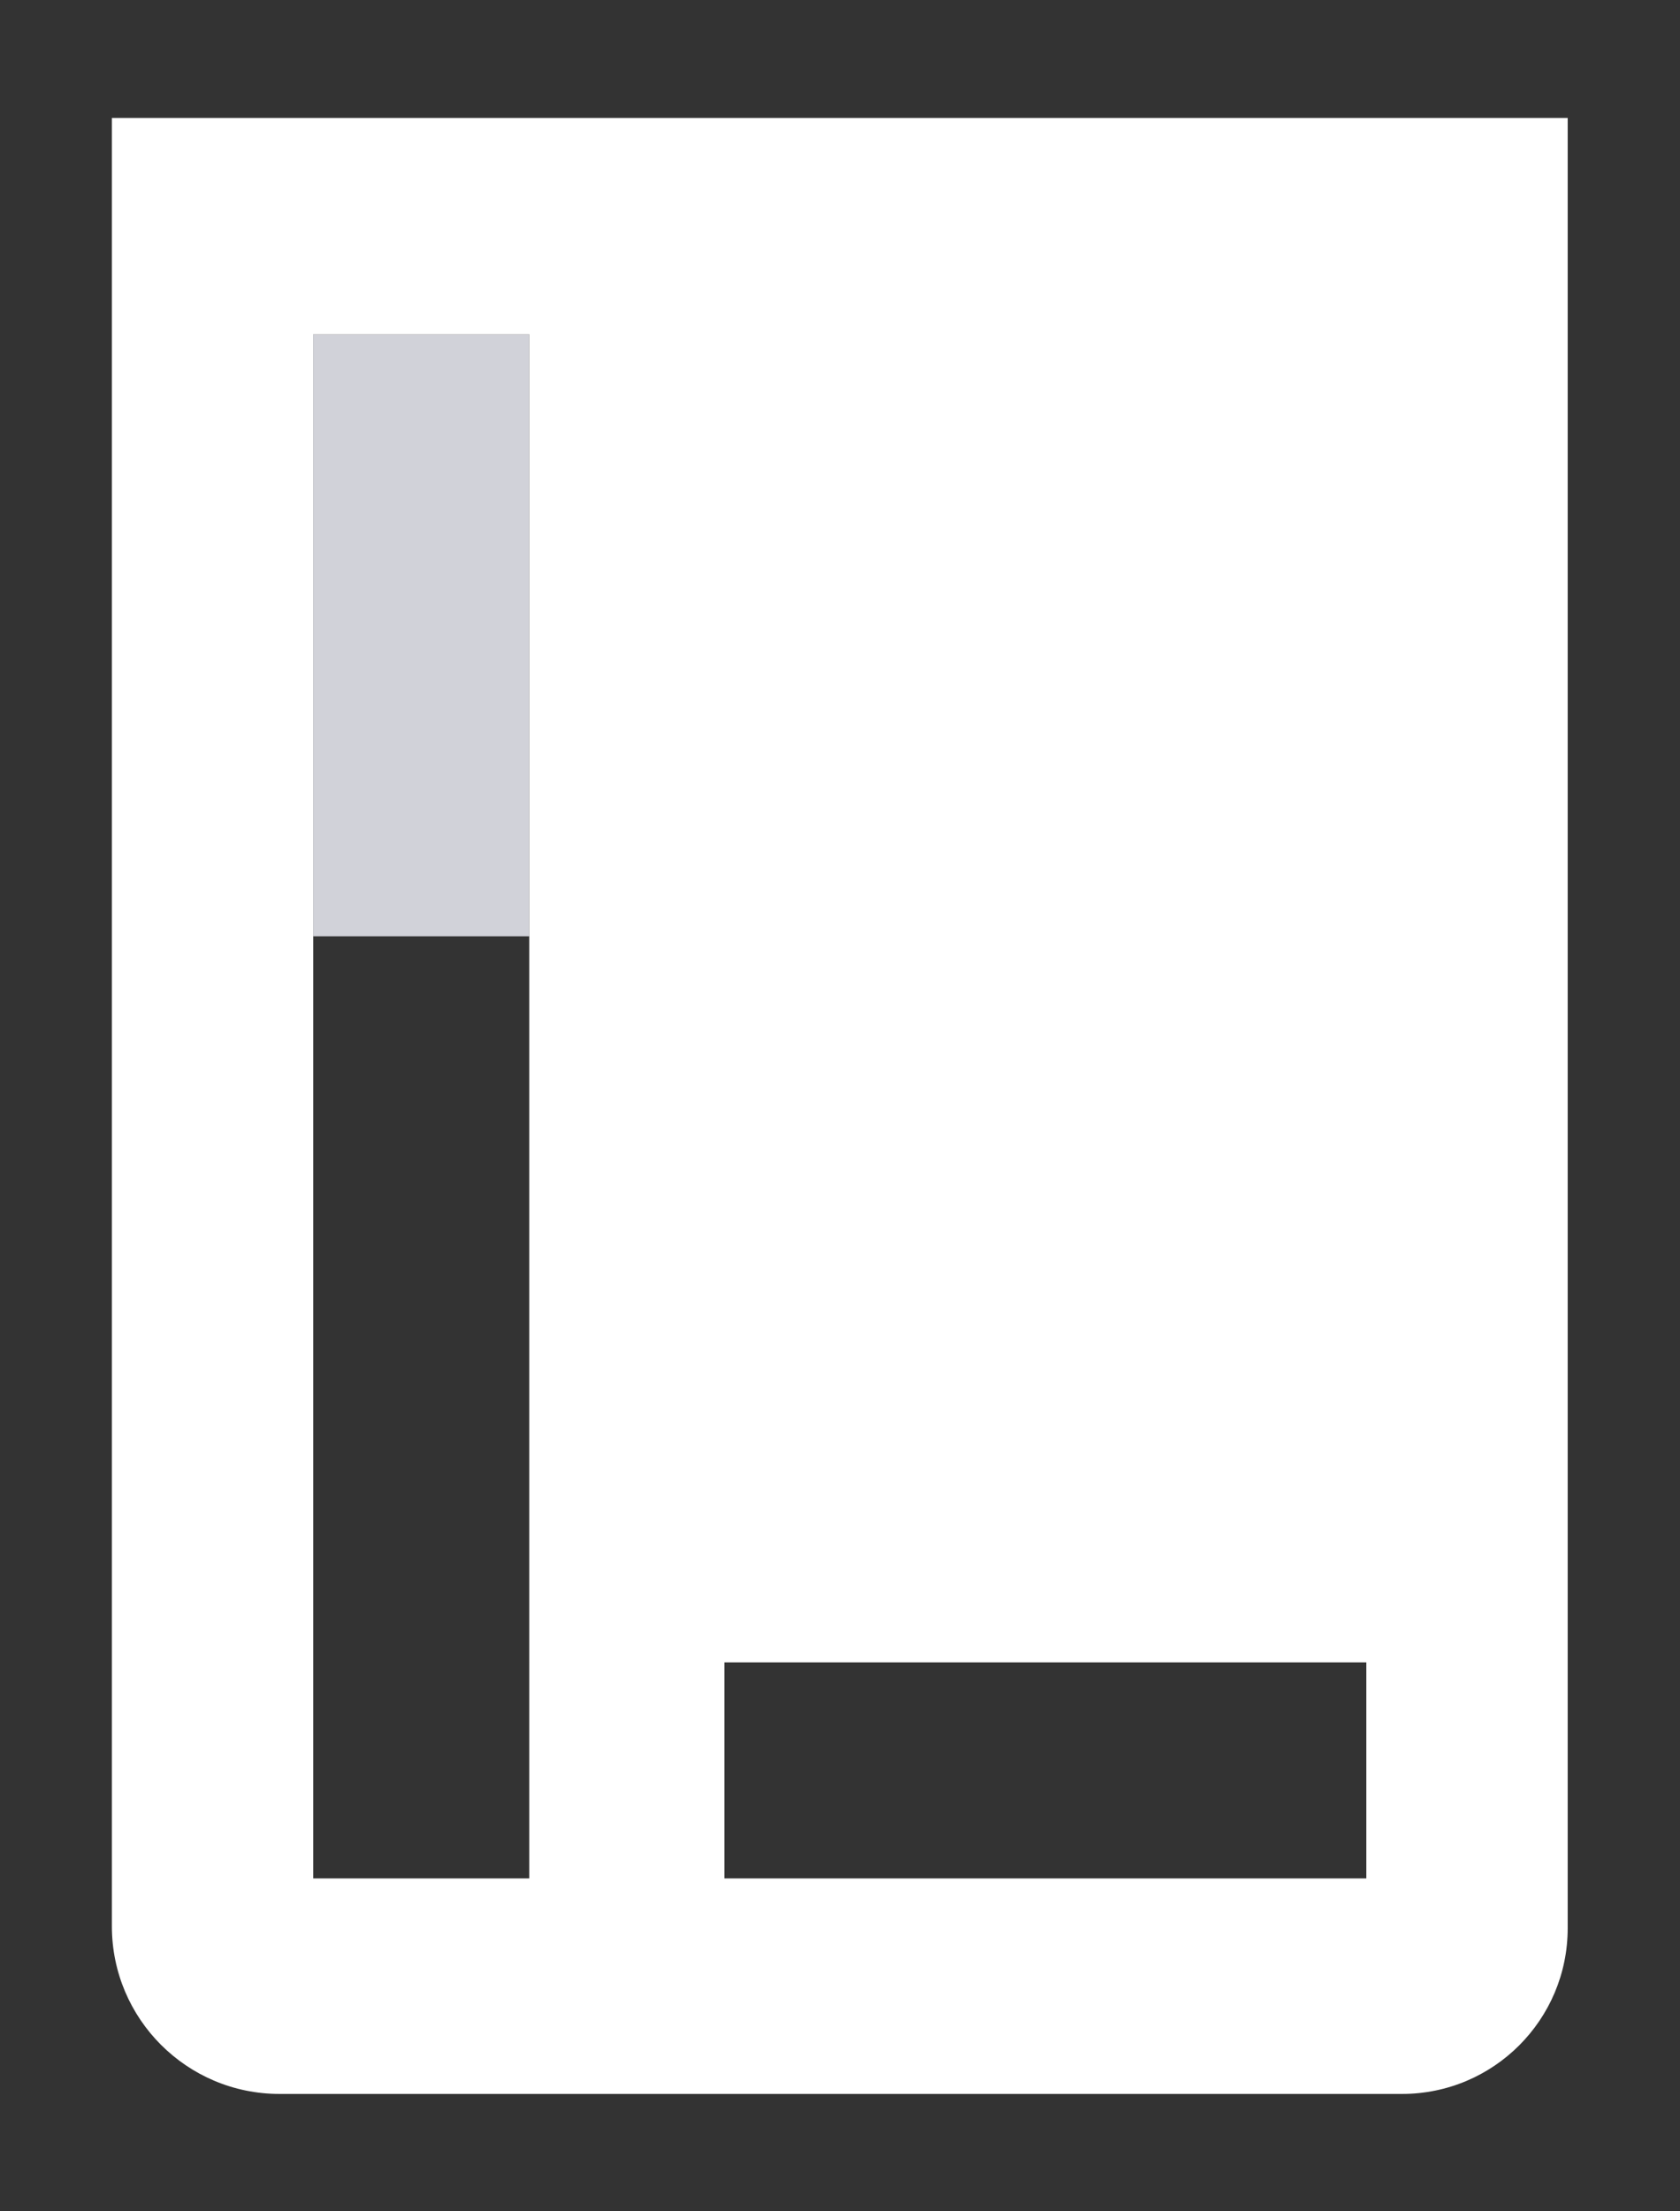 <?xml version="1.0" encoding="UTF-8" standalone="no"?>
<!-- Created with Inkscape (http://www.inkscape.org/) -->

<svg
   xmlns:dc="http://purl.org/dc/elements/1.1/"
   xmlns:cc="http://creativecommons.org/ns#"
   xmlns:rdf="http://www.w3.org/1999/02/22-rdf-syntax-ns#"
   xmlns:svg="http://www.w3.org/2000/svg"
   xmlns="http://www.w3.org/2000/svg"
   xmlns:sodipodi="http://sodipodi.sourceforge.net/DTD/sodipodi-0.dtd"
   xmlns:inkscape="http://www.inkscape.org/namespaces/inkscape"
   version="1.1"
   id="svg2"
   xml:space="preserve"
   width="1520"
   height="2000"
   viewBox="0 0 1520 2000"
   sodipodi:docname="litmusicon-grey.svg"
   inkscape:version="0.92.3 (2405546, 2018-03-11)"><rect x="0" y="0" width="1520" height="2000" fill="#333333" stroke="none"/><defs
     id="defs6"><clipPath
       clipPathUnits="userSpaceOnUse"
       id="clipPath20"><path
         d="M 0,27.553 H 27.55 V 0 H 0 Z"
         id="path18"
         inkscape:connector-curvature="0" /></clipPath><clipPath
       id="clipPath887"
       clipPathUnits="userSpaceOnUse"><path
         inkscape:connector-curvature="0"
         id="path885"
         d="M 0,27.553 H 27.55 V 0 H 0 Z" /></clipPath><clipPath
       id="clipPath916"
       clipPathUnits="userSpaceOnUse"><path
         inkscape:connector-curvature="0"
         id="path914"
         d="M 0,27.553 H 27.55 V 0 H 0 Z" /></clipPath></defs><sodipodi:namedview
     pagecolor="#ffffff"
     bordercolor="#666666"
     borderopacity="1"
     objecttolerance="10"
     gridtolerance="10"
     guidetolerance="10"
     inkscape:pageopacity="0"
     inkscape:pageshadow="2"
     inkscape:window-width="1920"
     inkscape:window-height="1000"
     id="namedview4"
     showgrid="false"
     inkscape:zoom="0.10037436"
     inkscape:cx="-1514.0892"
     inkscape:cy="397.01657"
     inkscape:window-x="-11"
     inkscape:window-y="-11"
     inkscape:window-maximized="1"
     inkscape:current-layer="g10" /><g
     id="g10"
     inkscape:groupmode="layer"
     inkscape:label="litmusicon-grey"
     transform="matrix(1.333,0,0,-1.333,0,2000)"><g
       transform="matrix(48.659,0,0,48.659,74.088,79.644)"
       inkscape:label="litmusicon-white"
       id="g906"><path
         inkscape:connector-curvature="0"
         id="path908"
         style="fill:#d1d2d9;fill-opacity:1;fill-rule:nonzero;stroke:none"
         d="M 5.86,16.142 H 2.847 v 8.394 H 5.86 Z" /><g
         id="g910"><g
           clip-path="url(#clipPath916)"
           id="g912"><path
             inkscape:connector-curvature="0"
             id="path918"
             style="fill:#ffffff;fill-opacity:1;fill-rule:nonzero;stroke:none"
             d="M 17.536,3.005 H 8.583 v 3.013 h 8.953 z m -11.676,0 H 2.847 v 21.53 H 5.86 Z M 0.038,27.553 V 2.338 C 0.038,1.047 1.085,0 2.376,0 h 15.658 c 1.276,0 2.311,1.034 2.311,2.311 v 25.242 z" /></g></g></g></g></svg>